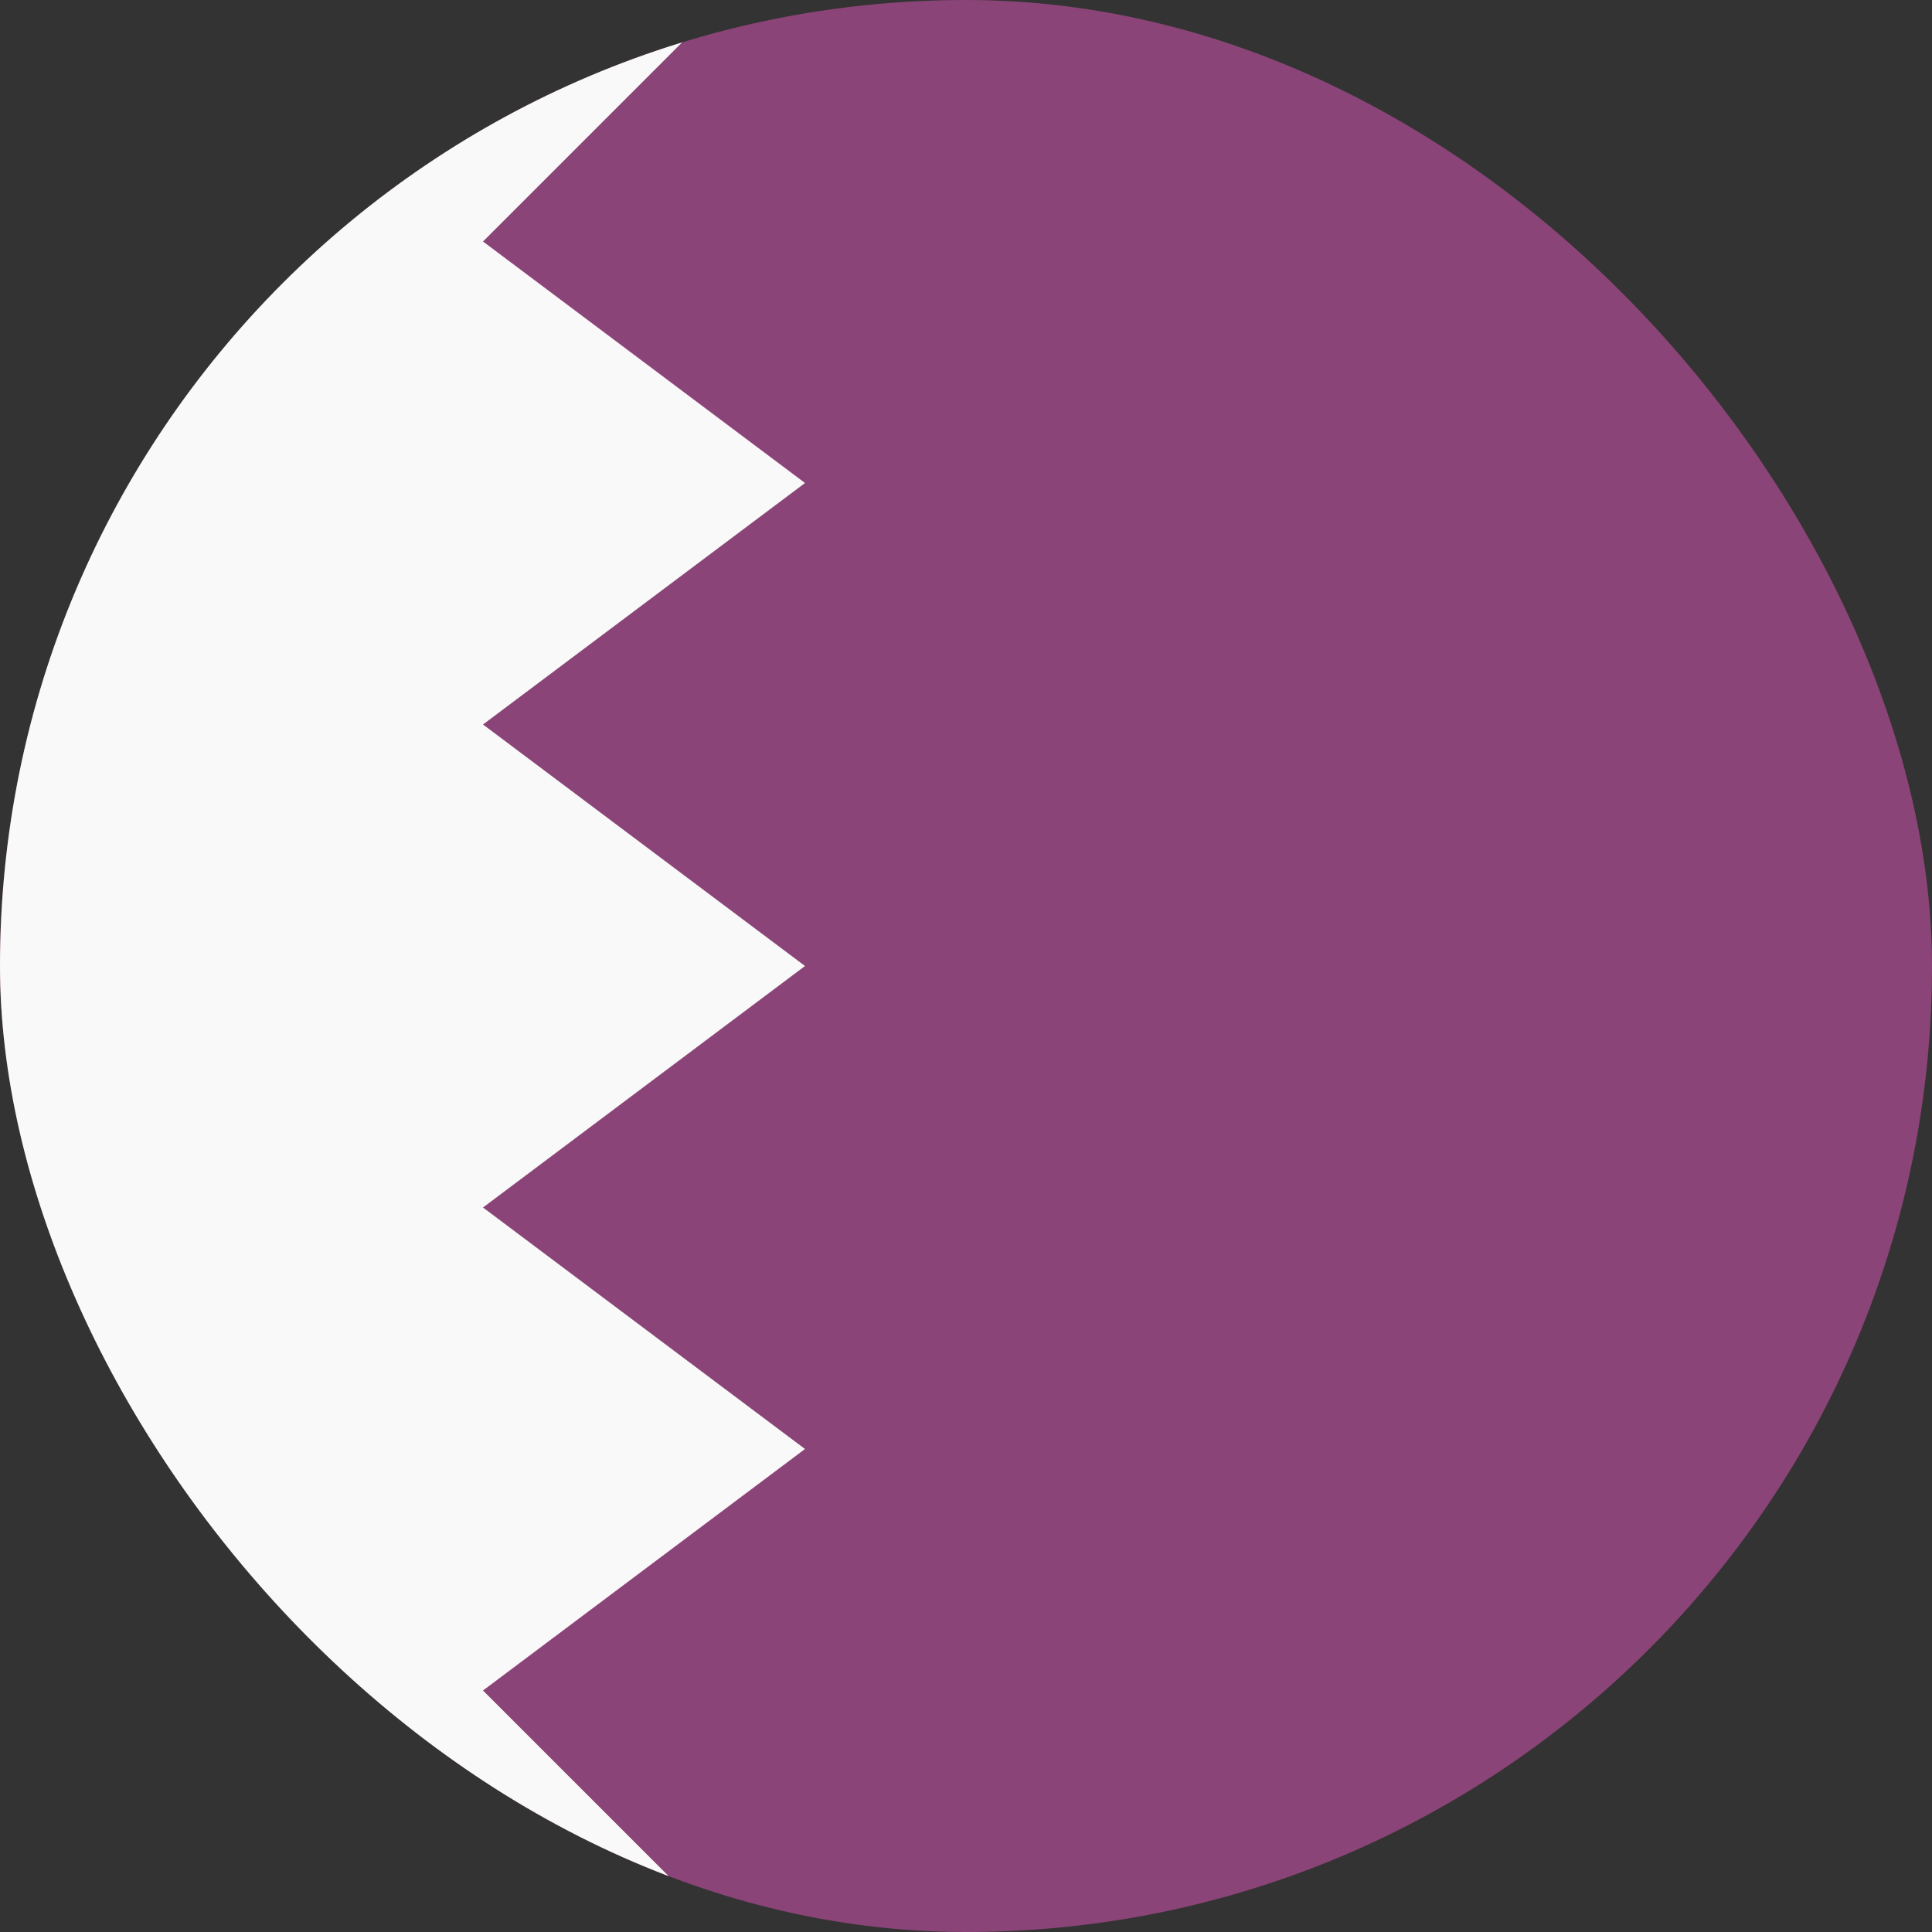 <svg width="24" height="24" viewBox="0 0 24 24" fill="none" xmlns="http://www.w3.org/2000/svg">
<rect x="0" y="0" width="24" height="24" fill="#333333" stroke="none"/>
<g clip-path="url(#clip0_440_1290)">
<rect width="24" height="24" rx="12" fill="#8B4477"/>
<path d="M0 24L2.86197e-07 0L9 1.07324e-07L6 3L10 6L6 9L10 12L6 15L10 18L6 21L9 24L0 24Z" fill="#F9F9F9"/>
</g>
<defs>
<clipPath id="clip0_440_1290">
<rect width="24" height="24" rx="12" fill="white"/>
</clipPath>
</defs>
</svg>
